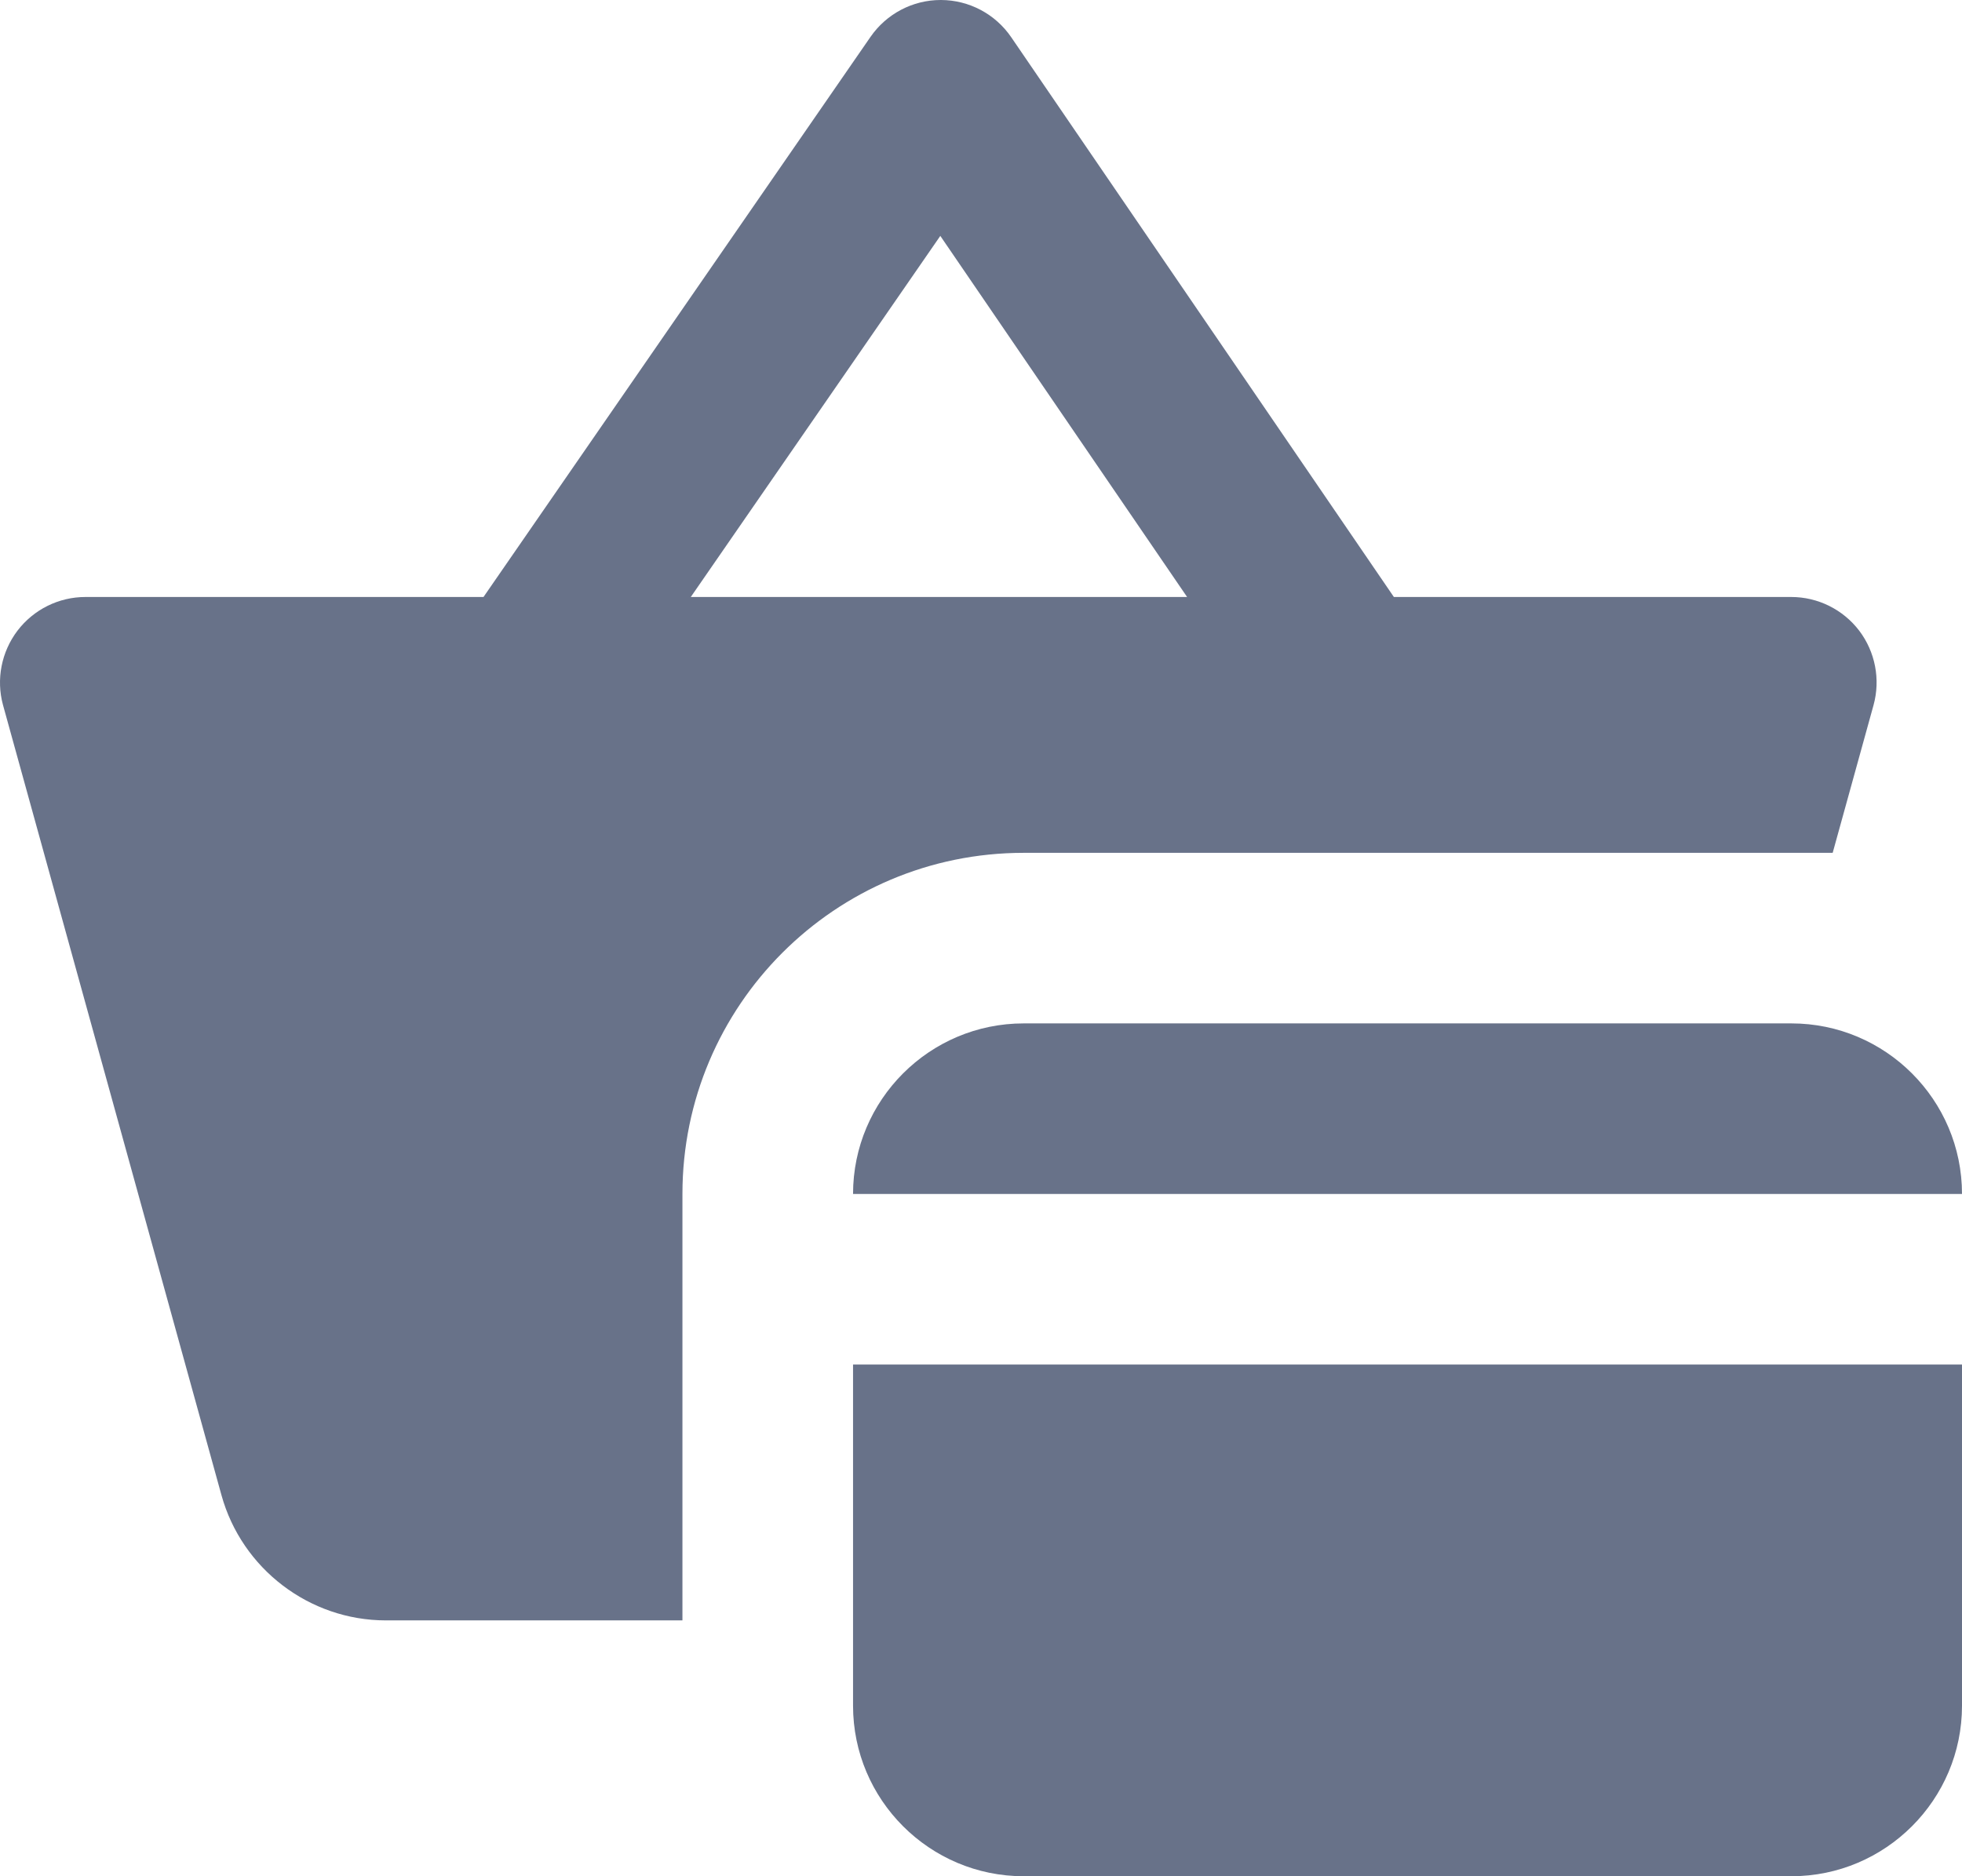 <?xml version="1.0" encoding="UTF-8"?>
<svg width="23px" height="22px" viewBox="0 0 23 22" version="1.1" xmlns="http://www.w3.org/2000/svg" xmlns:xlink="http://www.w3.org/1999/xlink">
    <!-- Generator: Sketch 53.2 (72643) - https://sketchapp.com -->
    <title>Shape</title>
    <desc>Created with Sketch.</desc>
    <g id="Symbols" stroke="none" stroke-width="1" fill="none" fill-rule="evenodd">
        <g id="tab_home_off" transform="translate(-35, -14)" fill="#687289" fill-rule="nonzero">
            <g id="icons8-shopping" transform="translate(35, 14)">
                <path d="M11.027,0 C10.699,0 10.392,0.162 10.205,0.432 L5.668,7 L1.002,7 C0.689,7 0.395,7.146 0.205,7.395 C0.017,7.643 -0.047,7.965 0.035,8.266 L2.596,17.531 C2.835,18.395 3.627,19 4.523,19 L8,19 L8,14 C8,11.791 9.791,10 12,10 L21.484,10 L21.963,8.268 C22.046,7.967 21.983,7.643 21.795,7.395 C21.605,7.146 21.31,7 20.998,7 L16.34,7 L11.854,0.436 C11.668,0.164 11.36,0.001 11.031,0 L11.027,0 Z M11.023,2.766 L13.916,7 L8.098,7 L11.023,2.766 Z M12,12 C10.897,12 10,12.897 10,14 L23,14 C23,12.897 22.103,12 21,12 L12,12 Z M10,16 L10,20 C10,21.103 10.897,22 12,22 L21,22 C22.103,22 23,21.103 23,20 L23,16 L10,16 Z" id="Shape"></path>
            </g>
        </g>
    </g>
</svg>